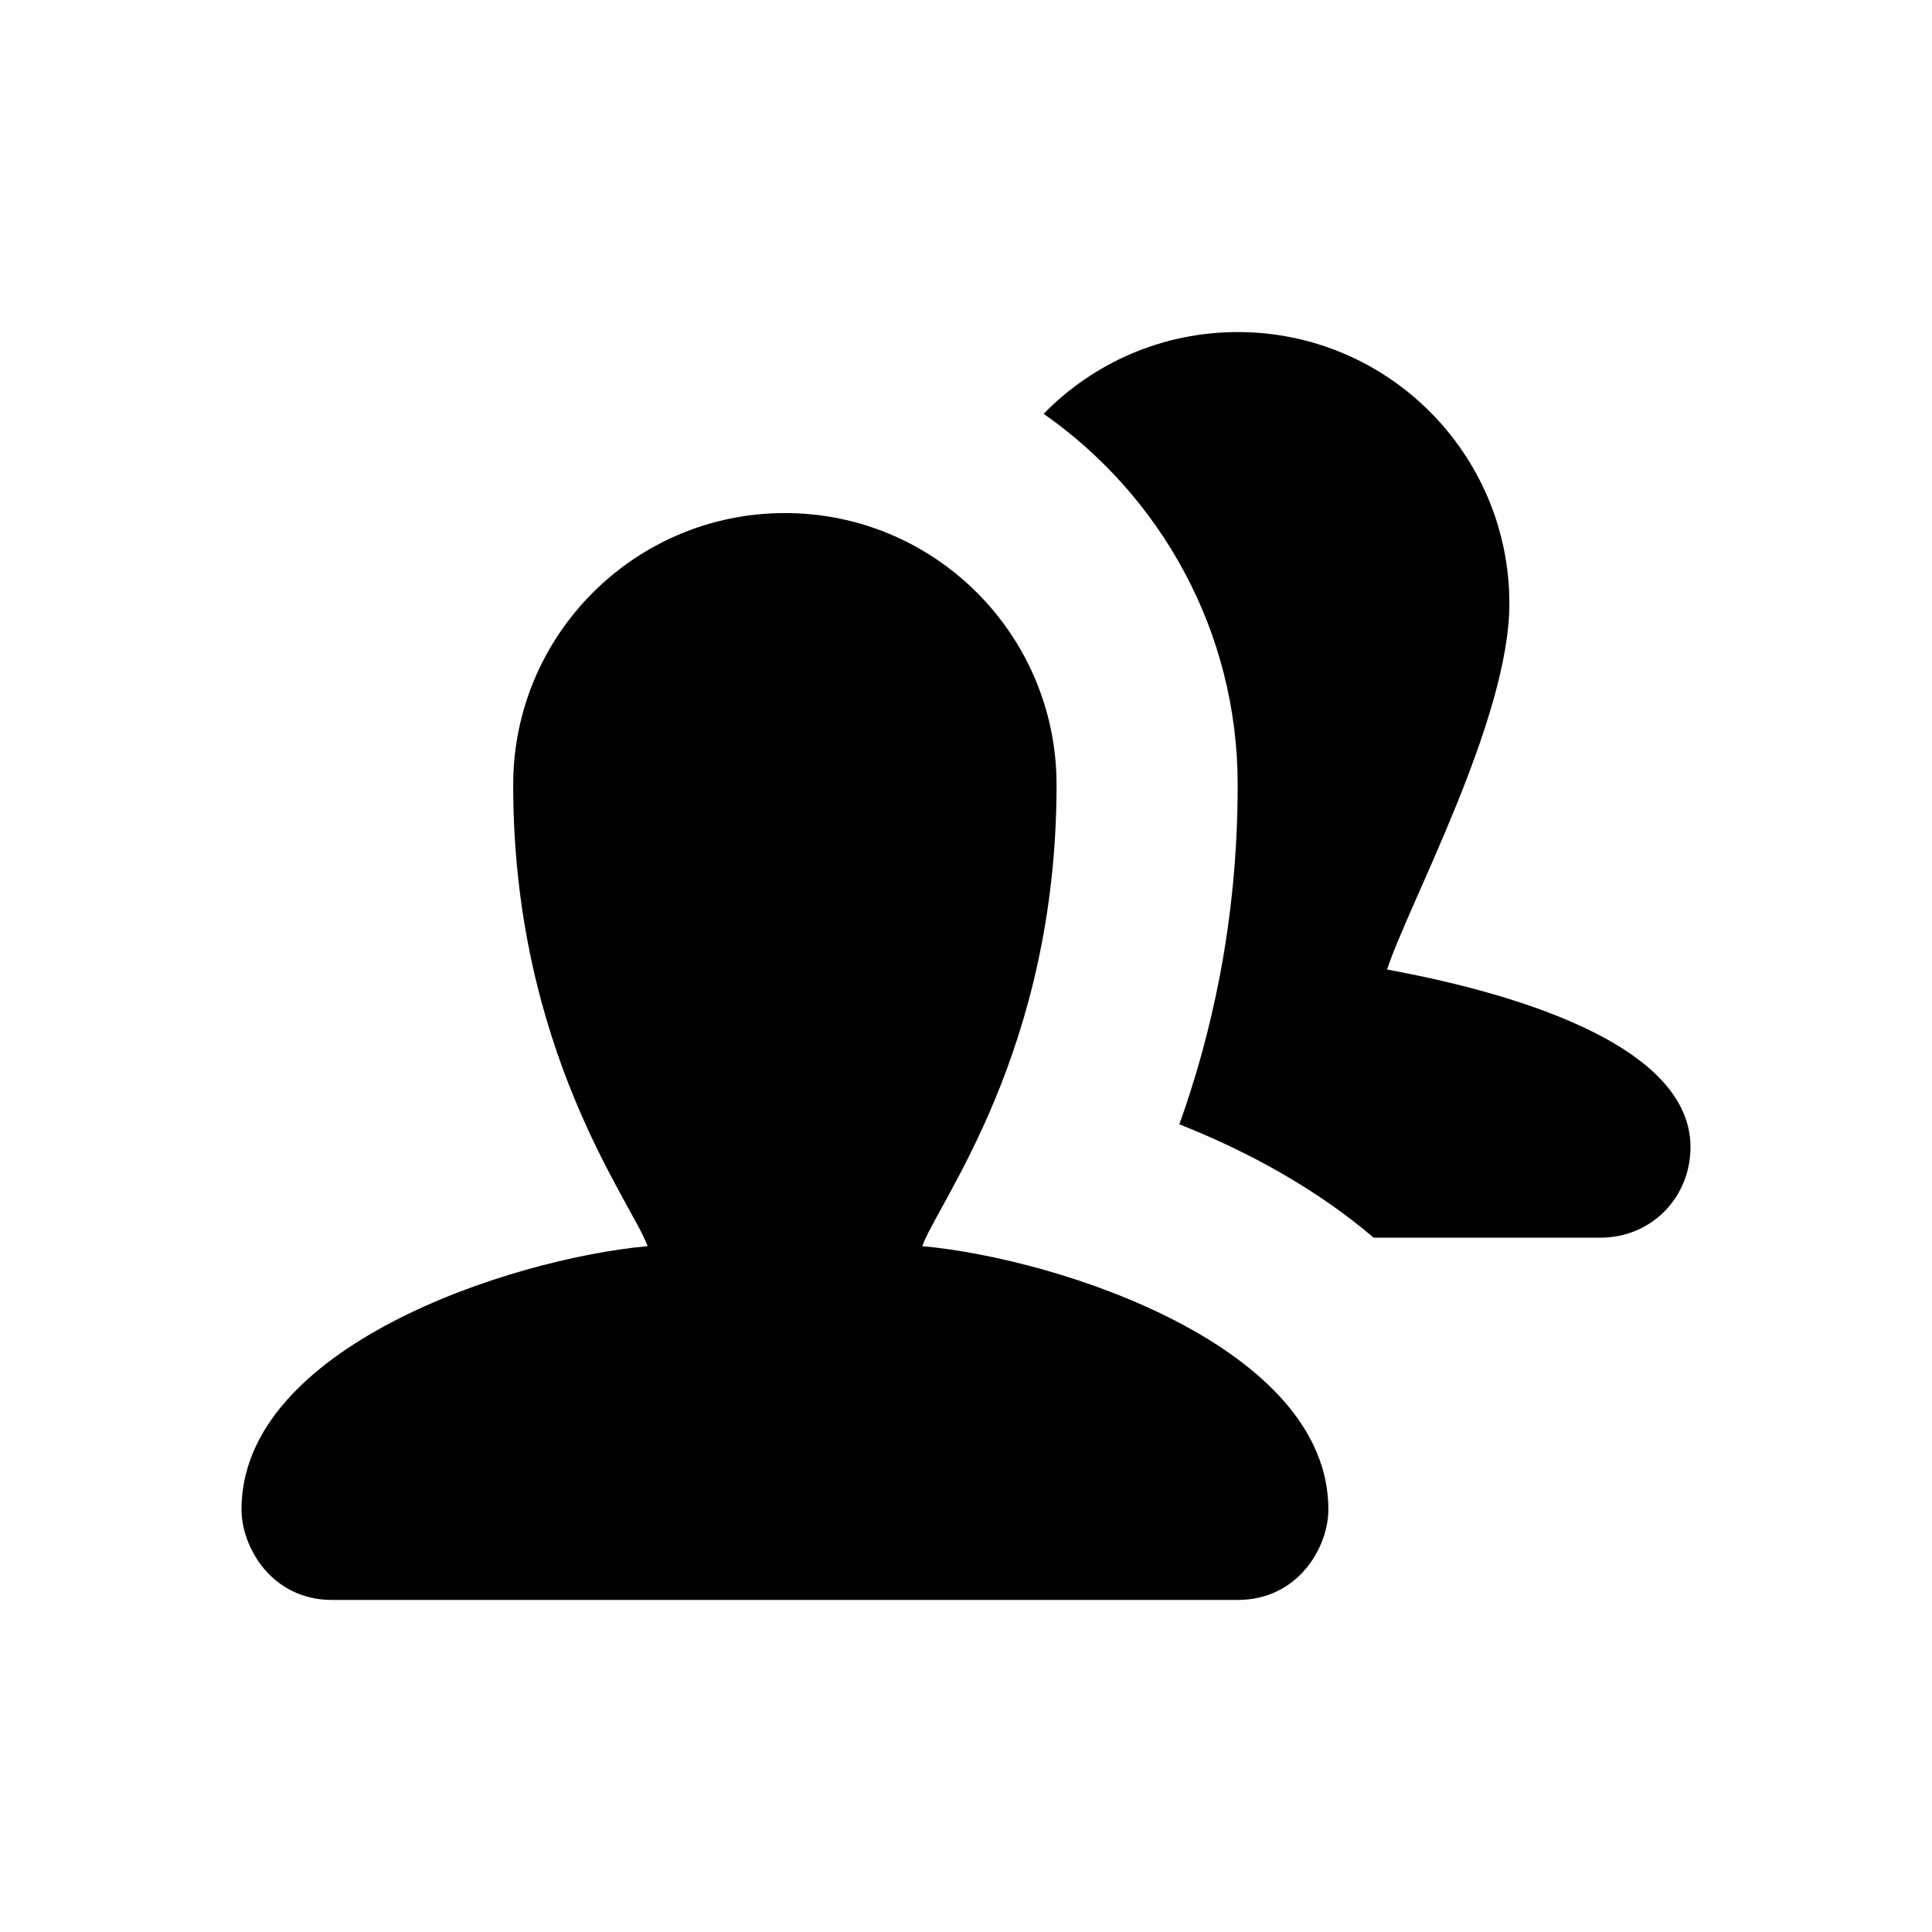 <?xml version="1.0" encoding="utf-8"?>
<!-- Generator: Adobe Illustrator 16.0.0, SVG Export Plug-In . SVG Version: 6.00 Build 0)  -->
<!DOCTYPE svg PUBLIC "-//W3C//DTD SVG 1.1//EN" "http://www.w3.org/Graphics/SVG/1.1/DTD/svg11.dtd">
<svg version="1.1" id="图层_1" xmlns="http://www.w3.org/2000/svg" xmlns:xlink="http://www.w3.org/1999/xlink" x="0px" y="0px"
	 width="16px" height="16px" viewBox="0 0 16 16" enable-background="new 0 0 16 16" xml:space="preserve">
<path d="M7.638,10.32C7.766,9.957,8.75,8.703,8.75,6.5c0-1.243-1.007-2.251-2.25-2.251c-1.242,0-2.25,1.008-2.25,2.251
	c0,2.203,0.984,3.457,1.113,3.82C4.215,10.426,2,11.158,2,12.5c0,0.316,0.252,0.75,0.75,0.75h7.5c0.499,0,0.751-0.434,0.751-0.75
	C11.001,11.158,8.786,10.426,7.638,10.32z M11.487,8.029C11.667,7.482,12.5,5.955,12.5,5c0-1.243-1.007-2.25-2.25-2.25
	c-0.629,0-1.199,0.259-1.607,0.677C9.613,4.105,10.25,5.229,10.25,6.5c0,1.141-0.223,2.084-0.483,2.811
	c0.581,0.23,1.146,0.543,1.609,0.939h1.875C13.684,10.25,14,9.91,14,9.5C14,8.556,12.185,8.158,11.487,8.029z"/>
</svg>
